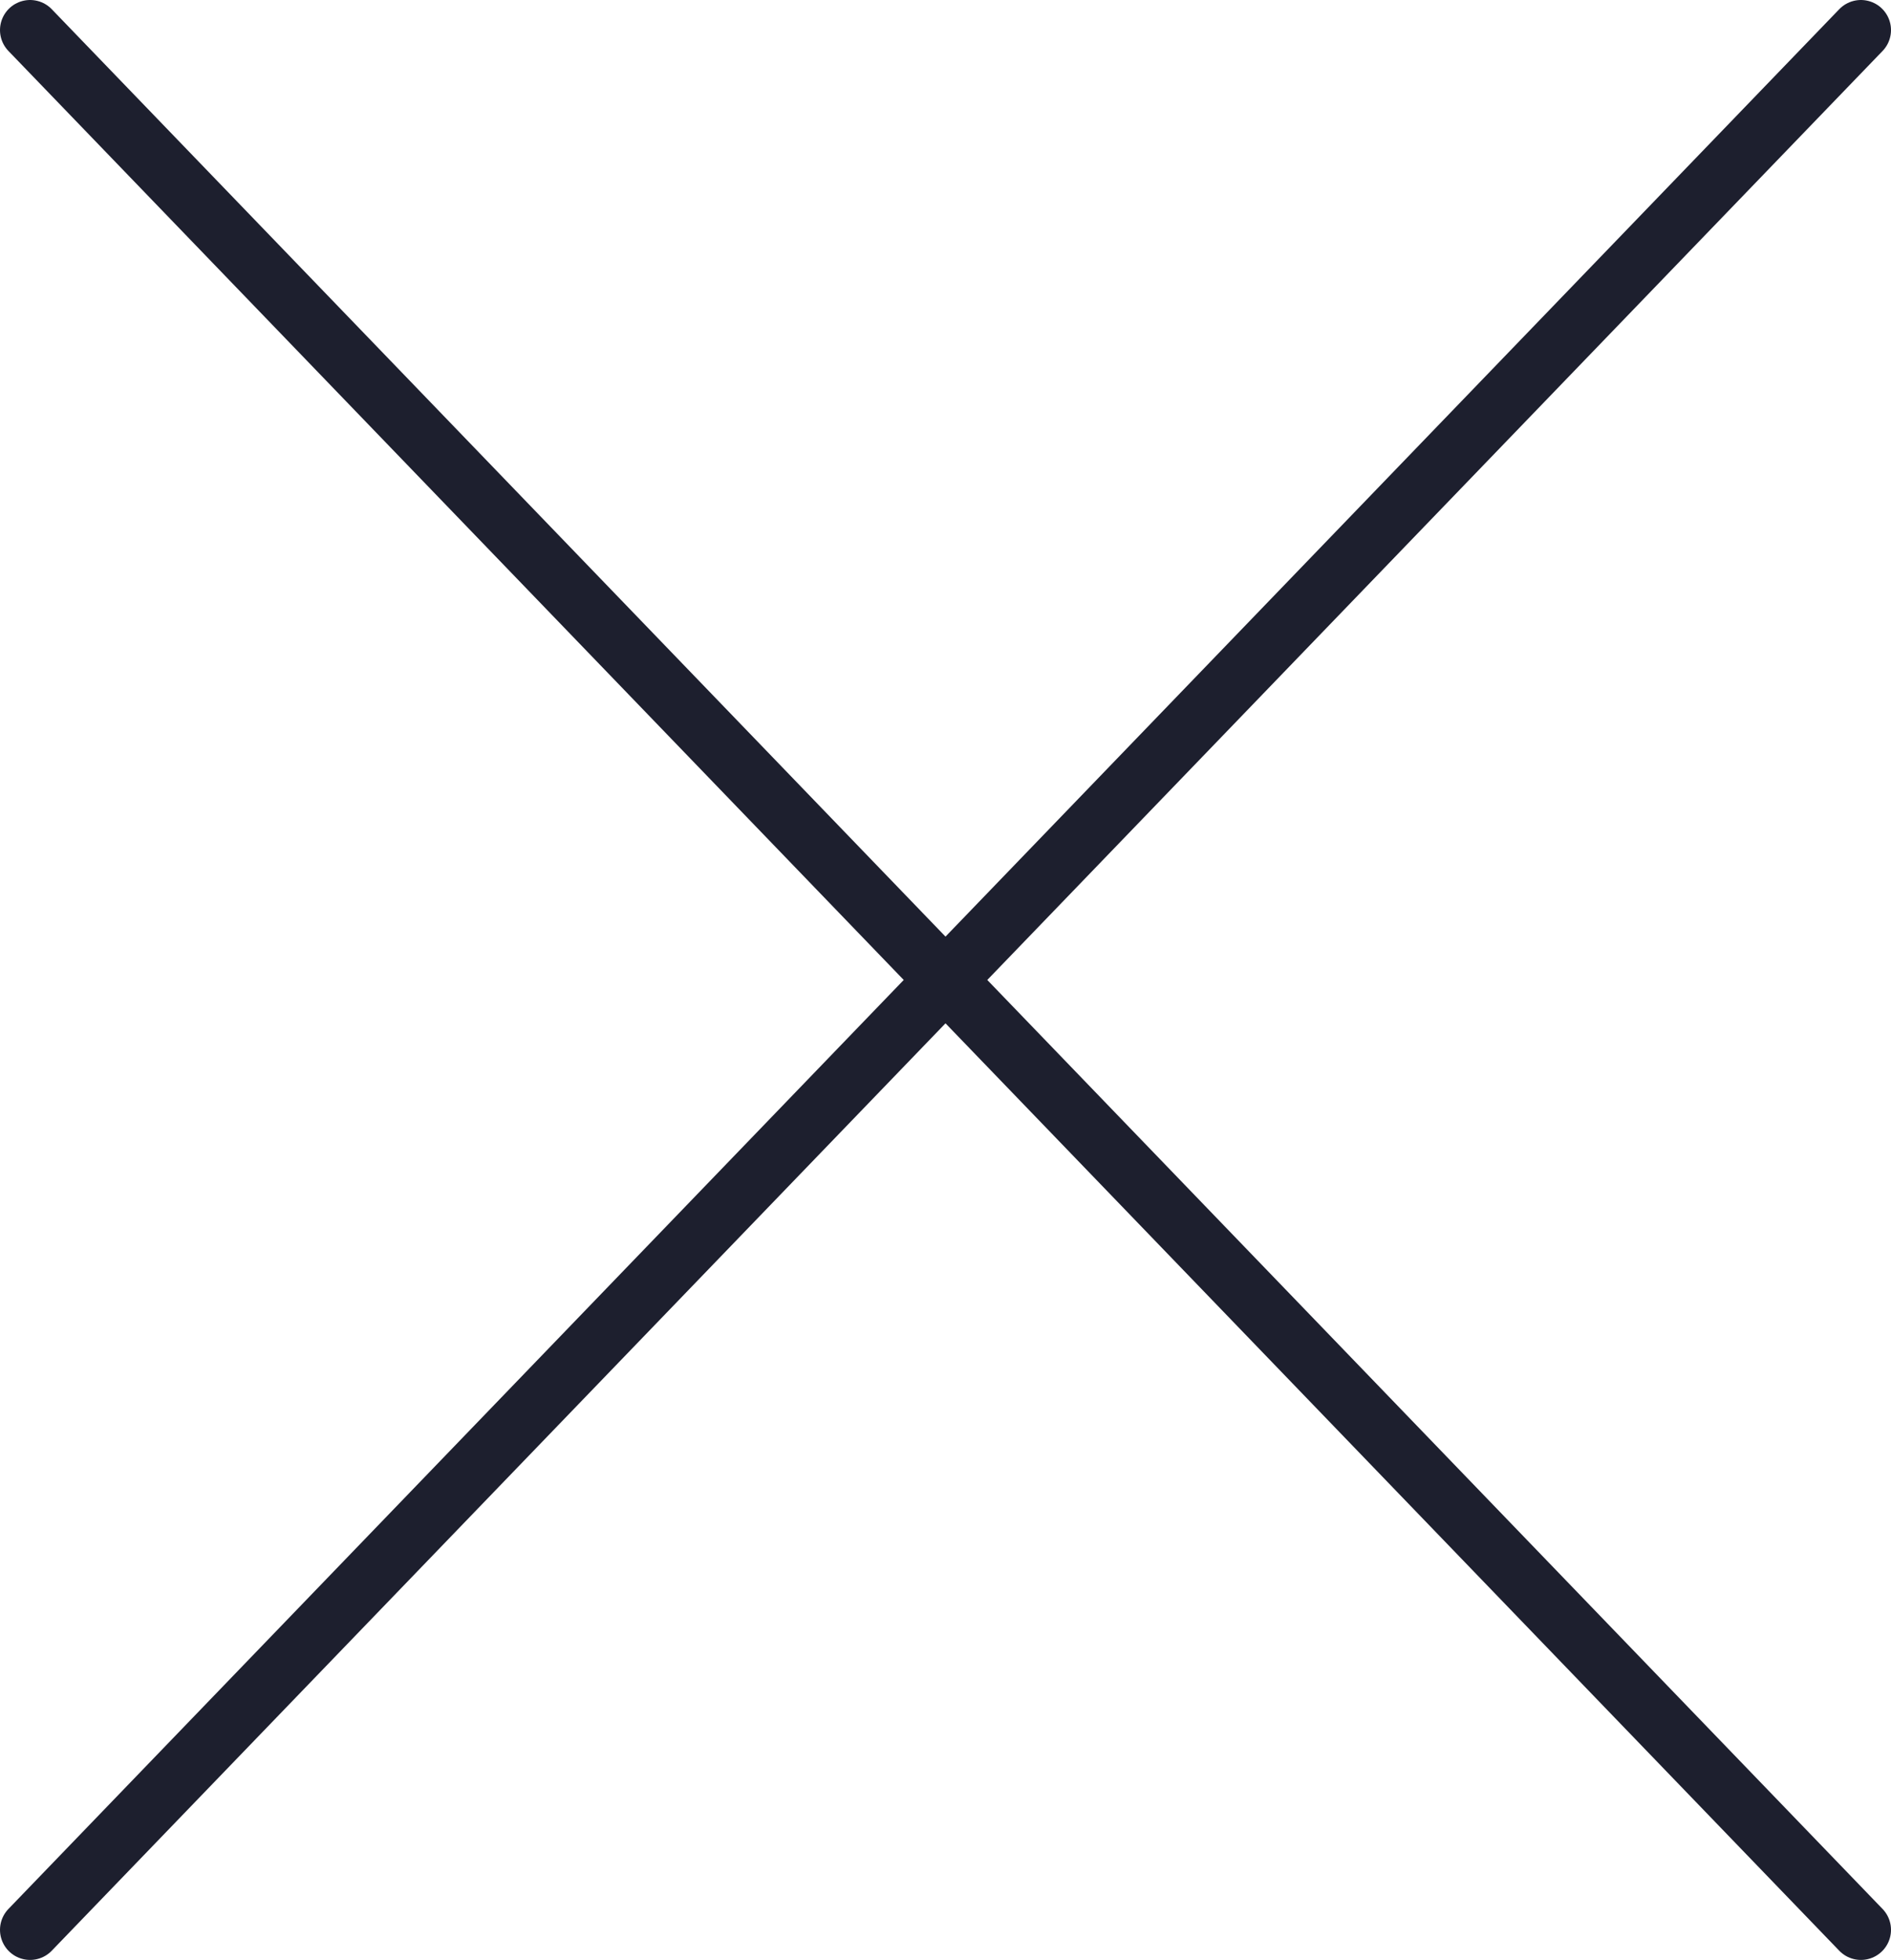 <?xml version="1.0" encoding="UTF-8"?>
<svg width="220px" height="228px" viewBox="0 0 220 228" version="1.1" xmlns="http://www.w3.org/2000/svg" xmlns:xlink="http://www.w3.org/1999/xlink">
    <title>Group</title>
    <g id="Page-1" stroke="none" stroke-width="1" fill="none" fill-rule="evenodd" stroke-linecap="round">
        <g id="Artboard" transform="translate(-18, -14)" stroke="#1D1F2E" stroke-width="7">
            <g id="Group" transform="translate(21, 17)">
                <line x1="0.5" y1="0.5" x2="213.5" y2="221.5" id="Line"></line>
                <line x1="0.5" y1="0.5" x2="213.5" y2="221.5" id="Line" transform="translate(107, 111) scale(-1, 1) translate(-107, -111) "></line>
            </g>
        </g>
    </g>
</svg>